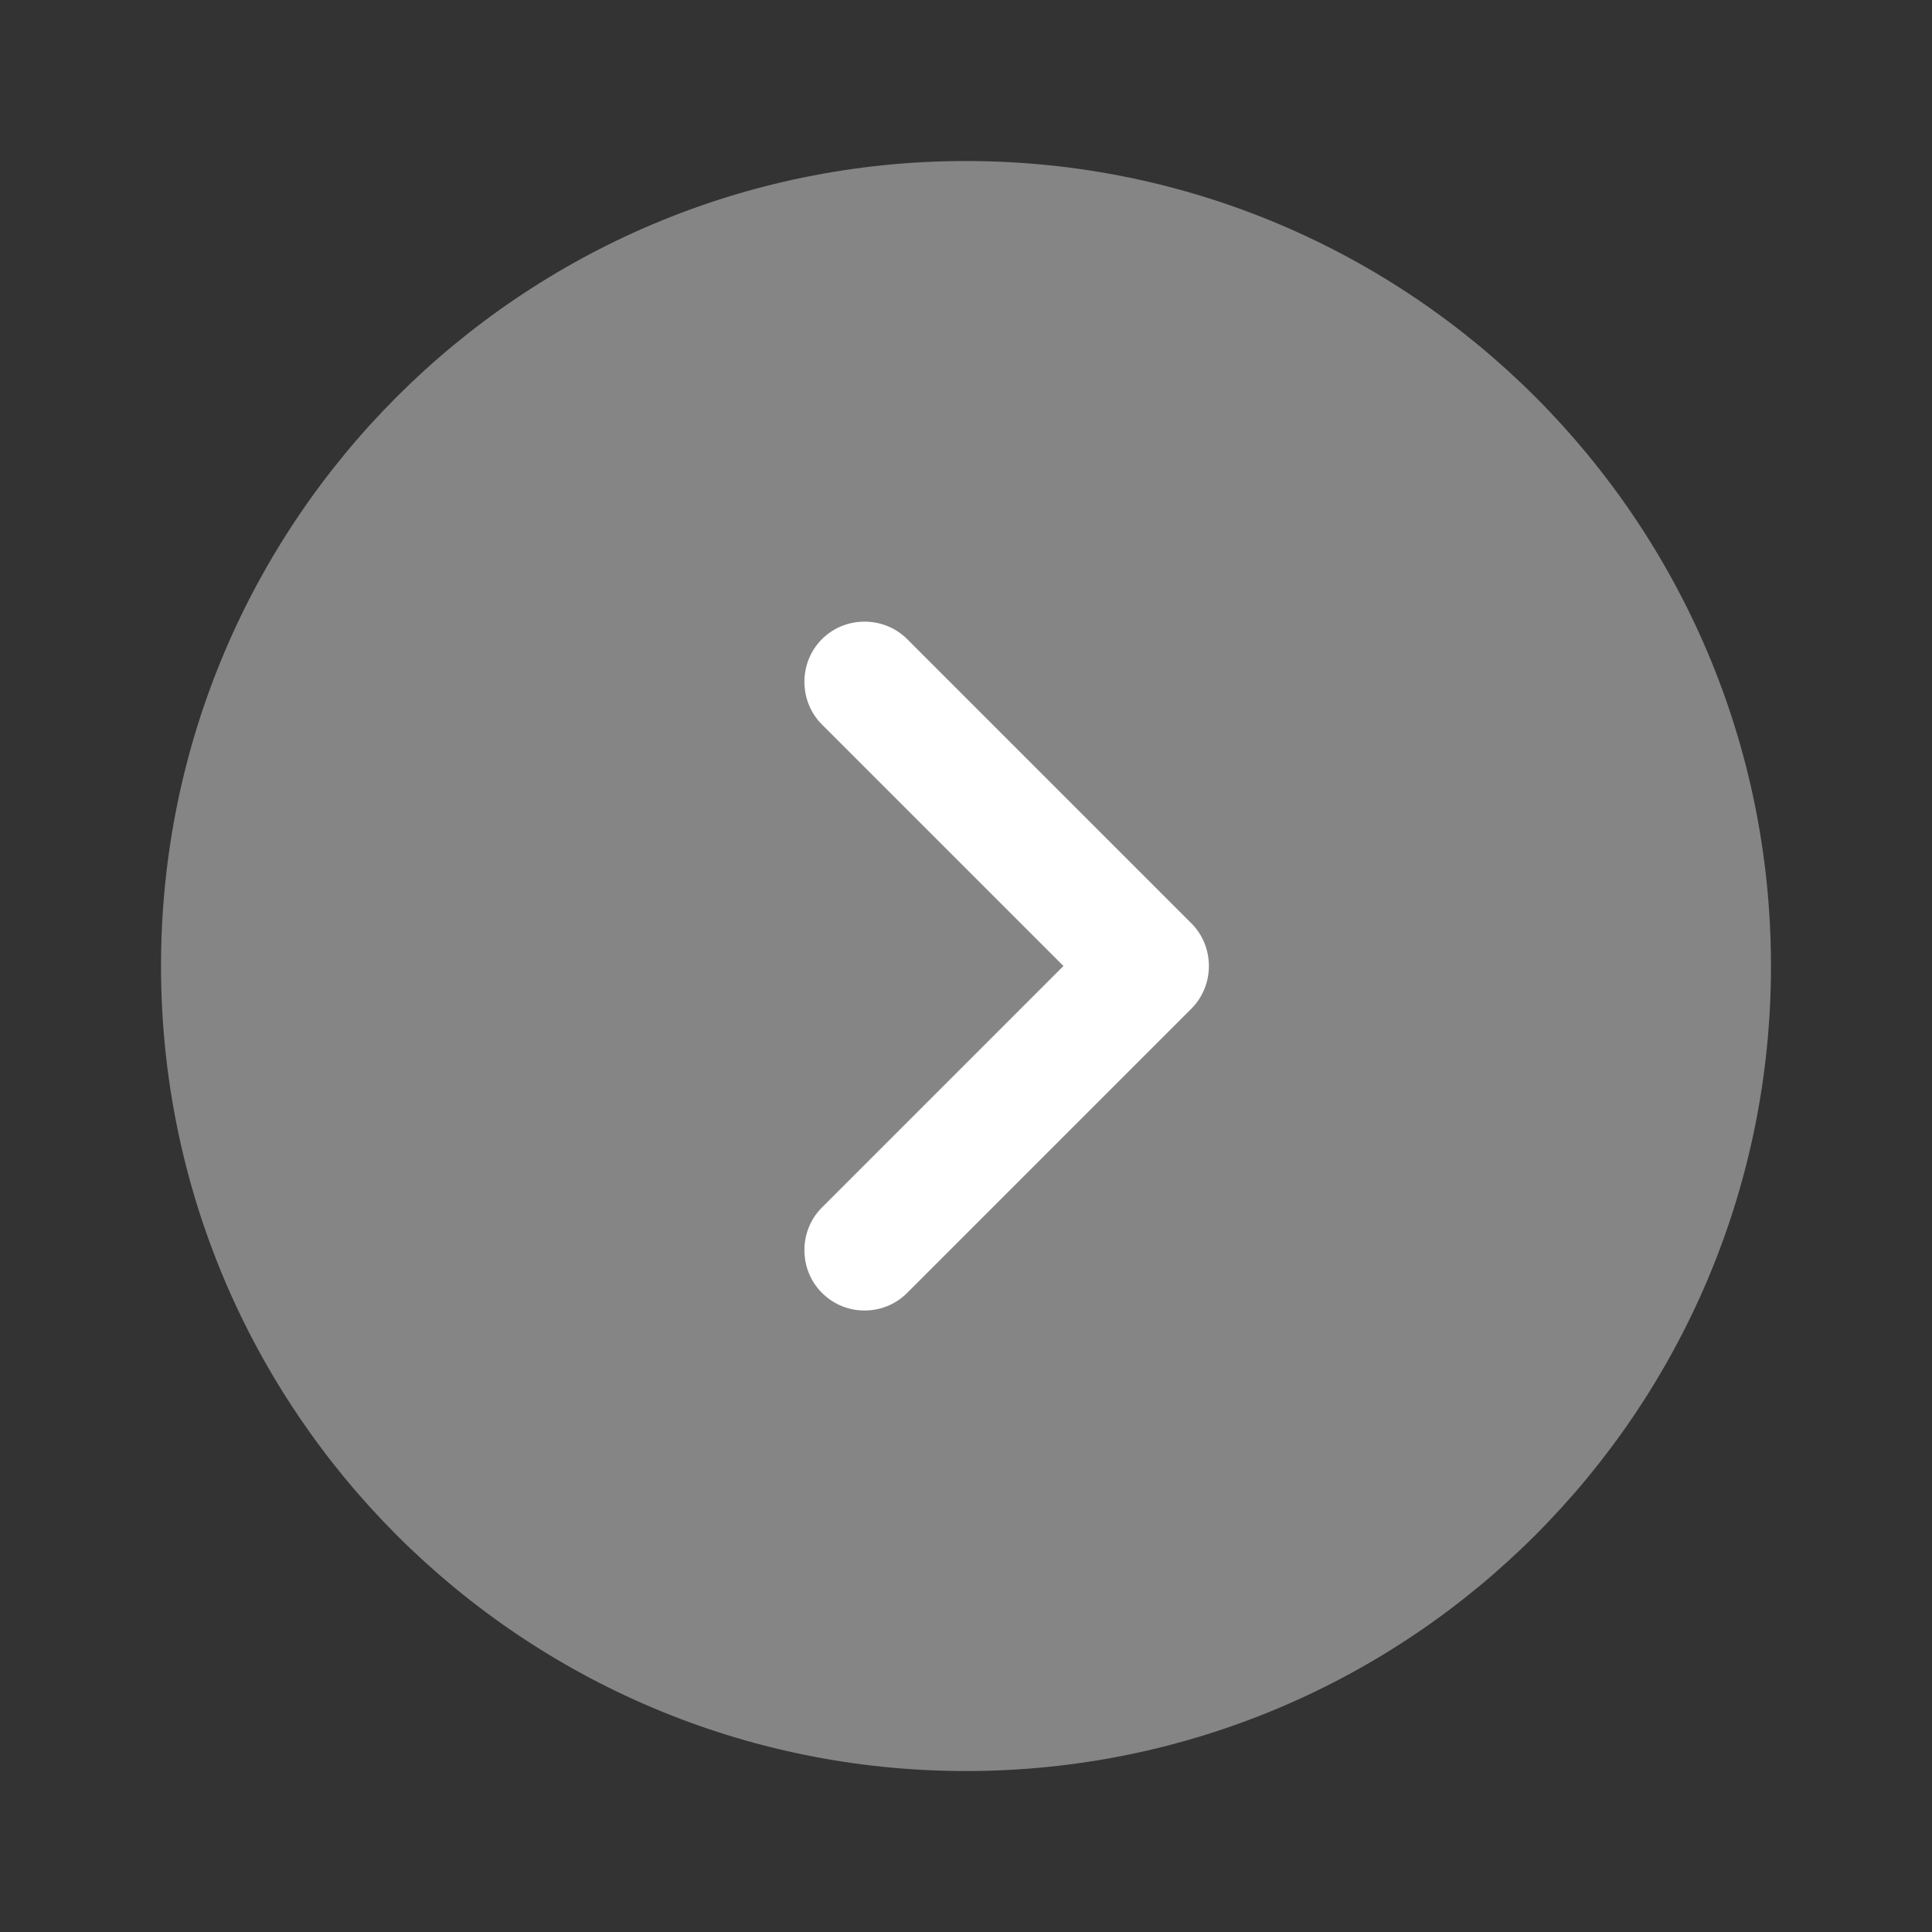 <svg width="35" height="35" viewBox="0 0 35 35" fill="none" xmlns="http://www.w3.org/2000/svg">
<rect x="0" y="0" width="35" height="35" fill="#333333" stroke="none"/>
<path opacity="0.4" d="M17.5 32.084C25.554 32.084 32.083 25.555 32.083 17.5C32.083 9.446 25.554 2.917 17.5 2.917C9.446 2.917 2.917 9.446 2.917 17.5C2.917 25.555 9.446 32.084 17.5 32.084Z" fill="white"/>
<path d="M15.662 23.741C15.385 23.741 15.108 23.639 14.89 23.421C14.467 22.998 14.467 22.298 14.89 21.875L19.265 17.5L14.89 13.125C14.467 12.702 14.467 12.002 14.89 11.579C15.312 11.156 16.012 11.156 16.435 11.579L21.583 16.727C22.006 17.15 22.006 17.85 21.583 18.273L16.435 23.421C16.217 23.639 15.94 23.741 15.662 23.741Z" fill="white"/>
</svg>
